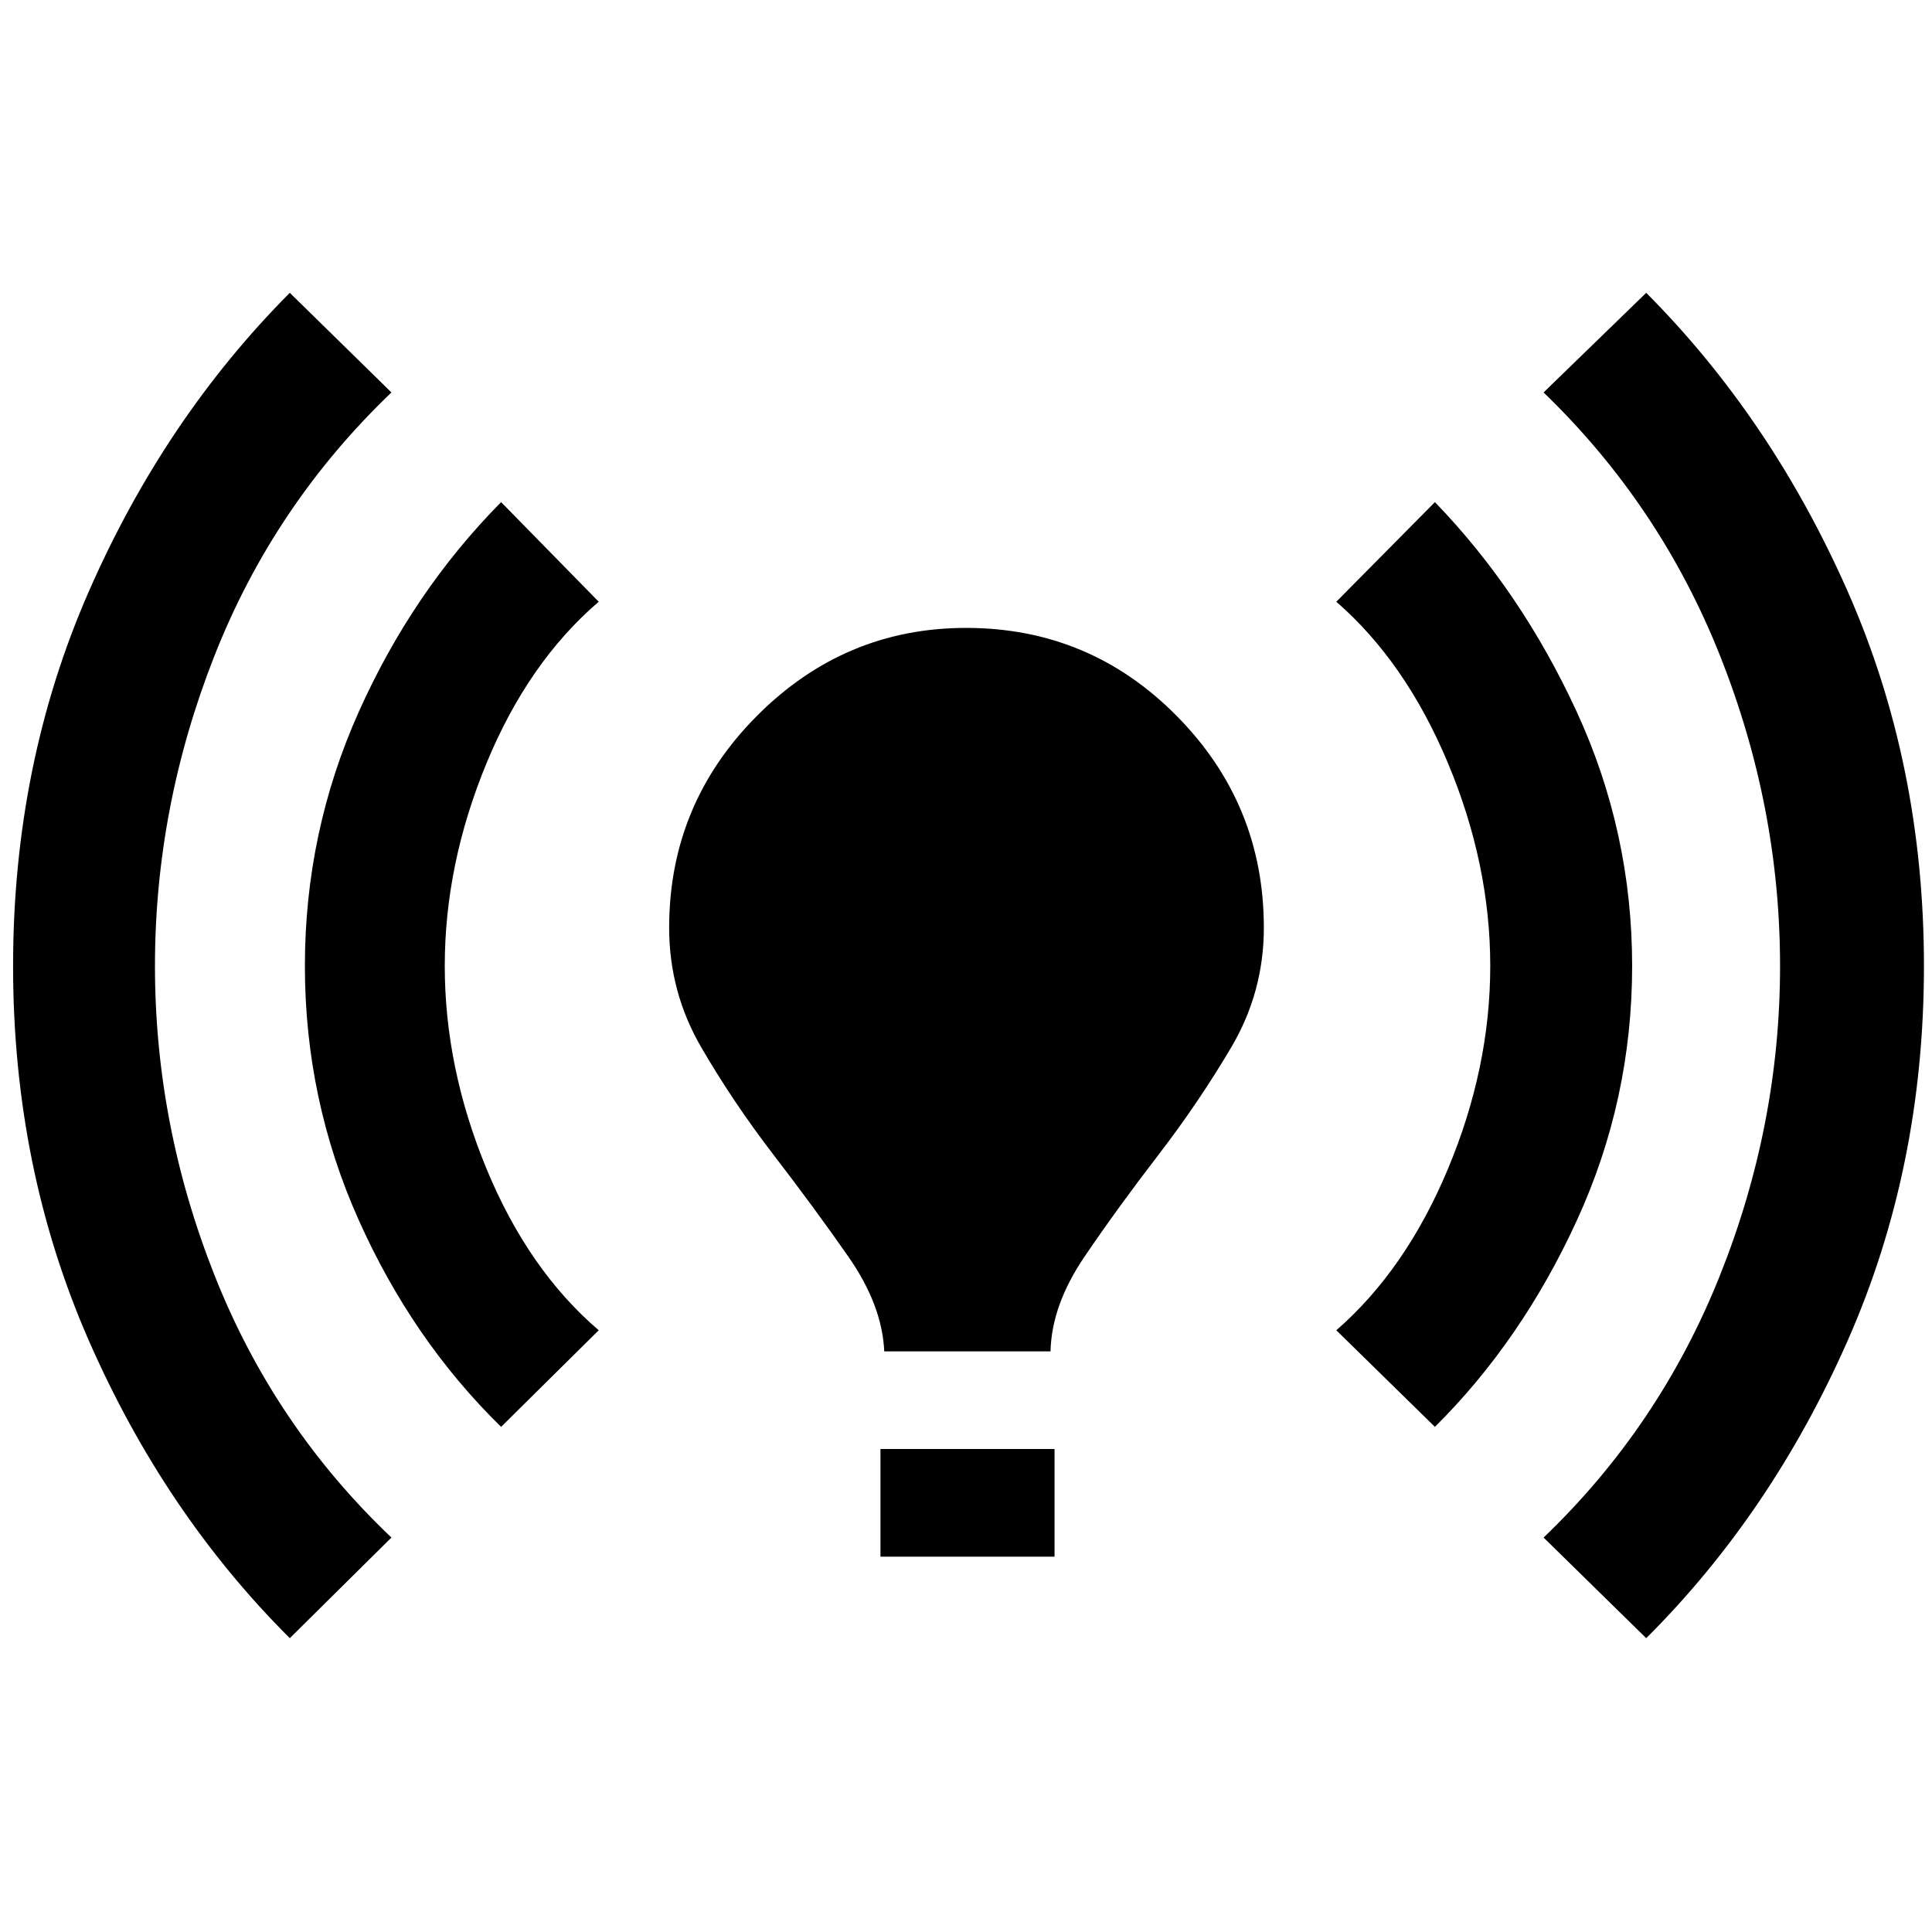 <svg xmlns="http://www.w3.org/2000/svg" height="48" viewBox="0 -960 960 960" width="48"><path d="M144-146q-62.27-62.07-99.88-147.92Q6.5-379.78 6.5-480q0-100.22 37.62-186.08Q81.73-751.93 144-814.5l50.5 49.5q-58.5 56-88 131T77-480q0 79 29.68 153.89Q136.35-251.22 194.5-196L144-146Zm105-105q-44-43-70.75-102.75T151.5-480q0-66.5 26.75-126.25T249-710.5l48.5 49.5q-35 30-55.75 80.23Q221-530.54 221-480t20.75 100.77Q262.5-329 297.5-299L249-251Zm190.38-37.5q-1-22.99-17.94-47.24Q404.5-360 384.5-386q-20-26-36-53.5t-16-59.5q0-61.43 43.55-105.21Q419.6-648 480.05-648q61.45 0 104.7 43.79Q628-560.43 628-499q0 32-16.25 59.5T575.5-386q-20 26-36.5 50.26-16.5 24.25-17 47.24h-82.62Zm-1.88 102V-240H524v53.5h-86.5ZM713-251l-49-48q34.5-30 55.5-80.23 21-50.23 21-100.77t-21-100.77Q698.5-631 664-661l49-49.5q43 44.5 70.5 104.25T811-480q0 66.5-27.43 126.34Q756.15-293.83 713-251Zm105 105-51-50q57.65-55.22 87.58-130.11Q884.5-401 884.5-480q0-79-29.75-154T767-765l51-49.5q62.27 62.57 100.13 148.42Q956-580.22 956-480q0 100.22-37.87 186.08Q880.27-208.07 818-146Z"/></svg>